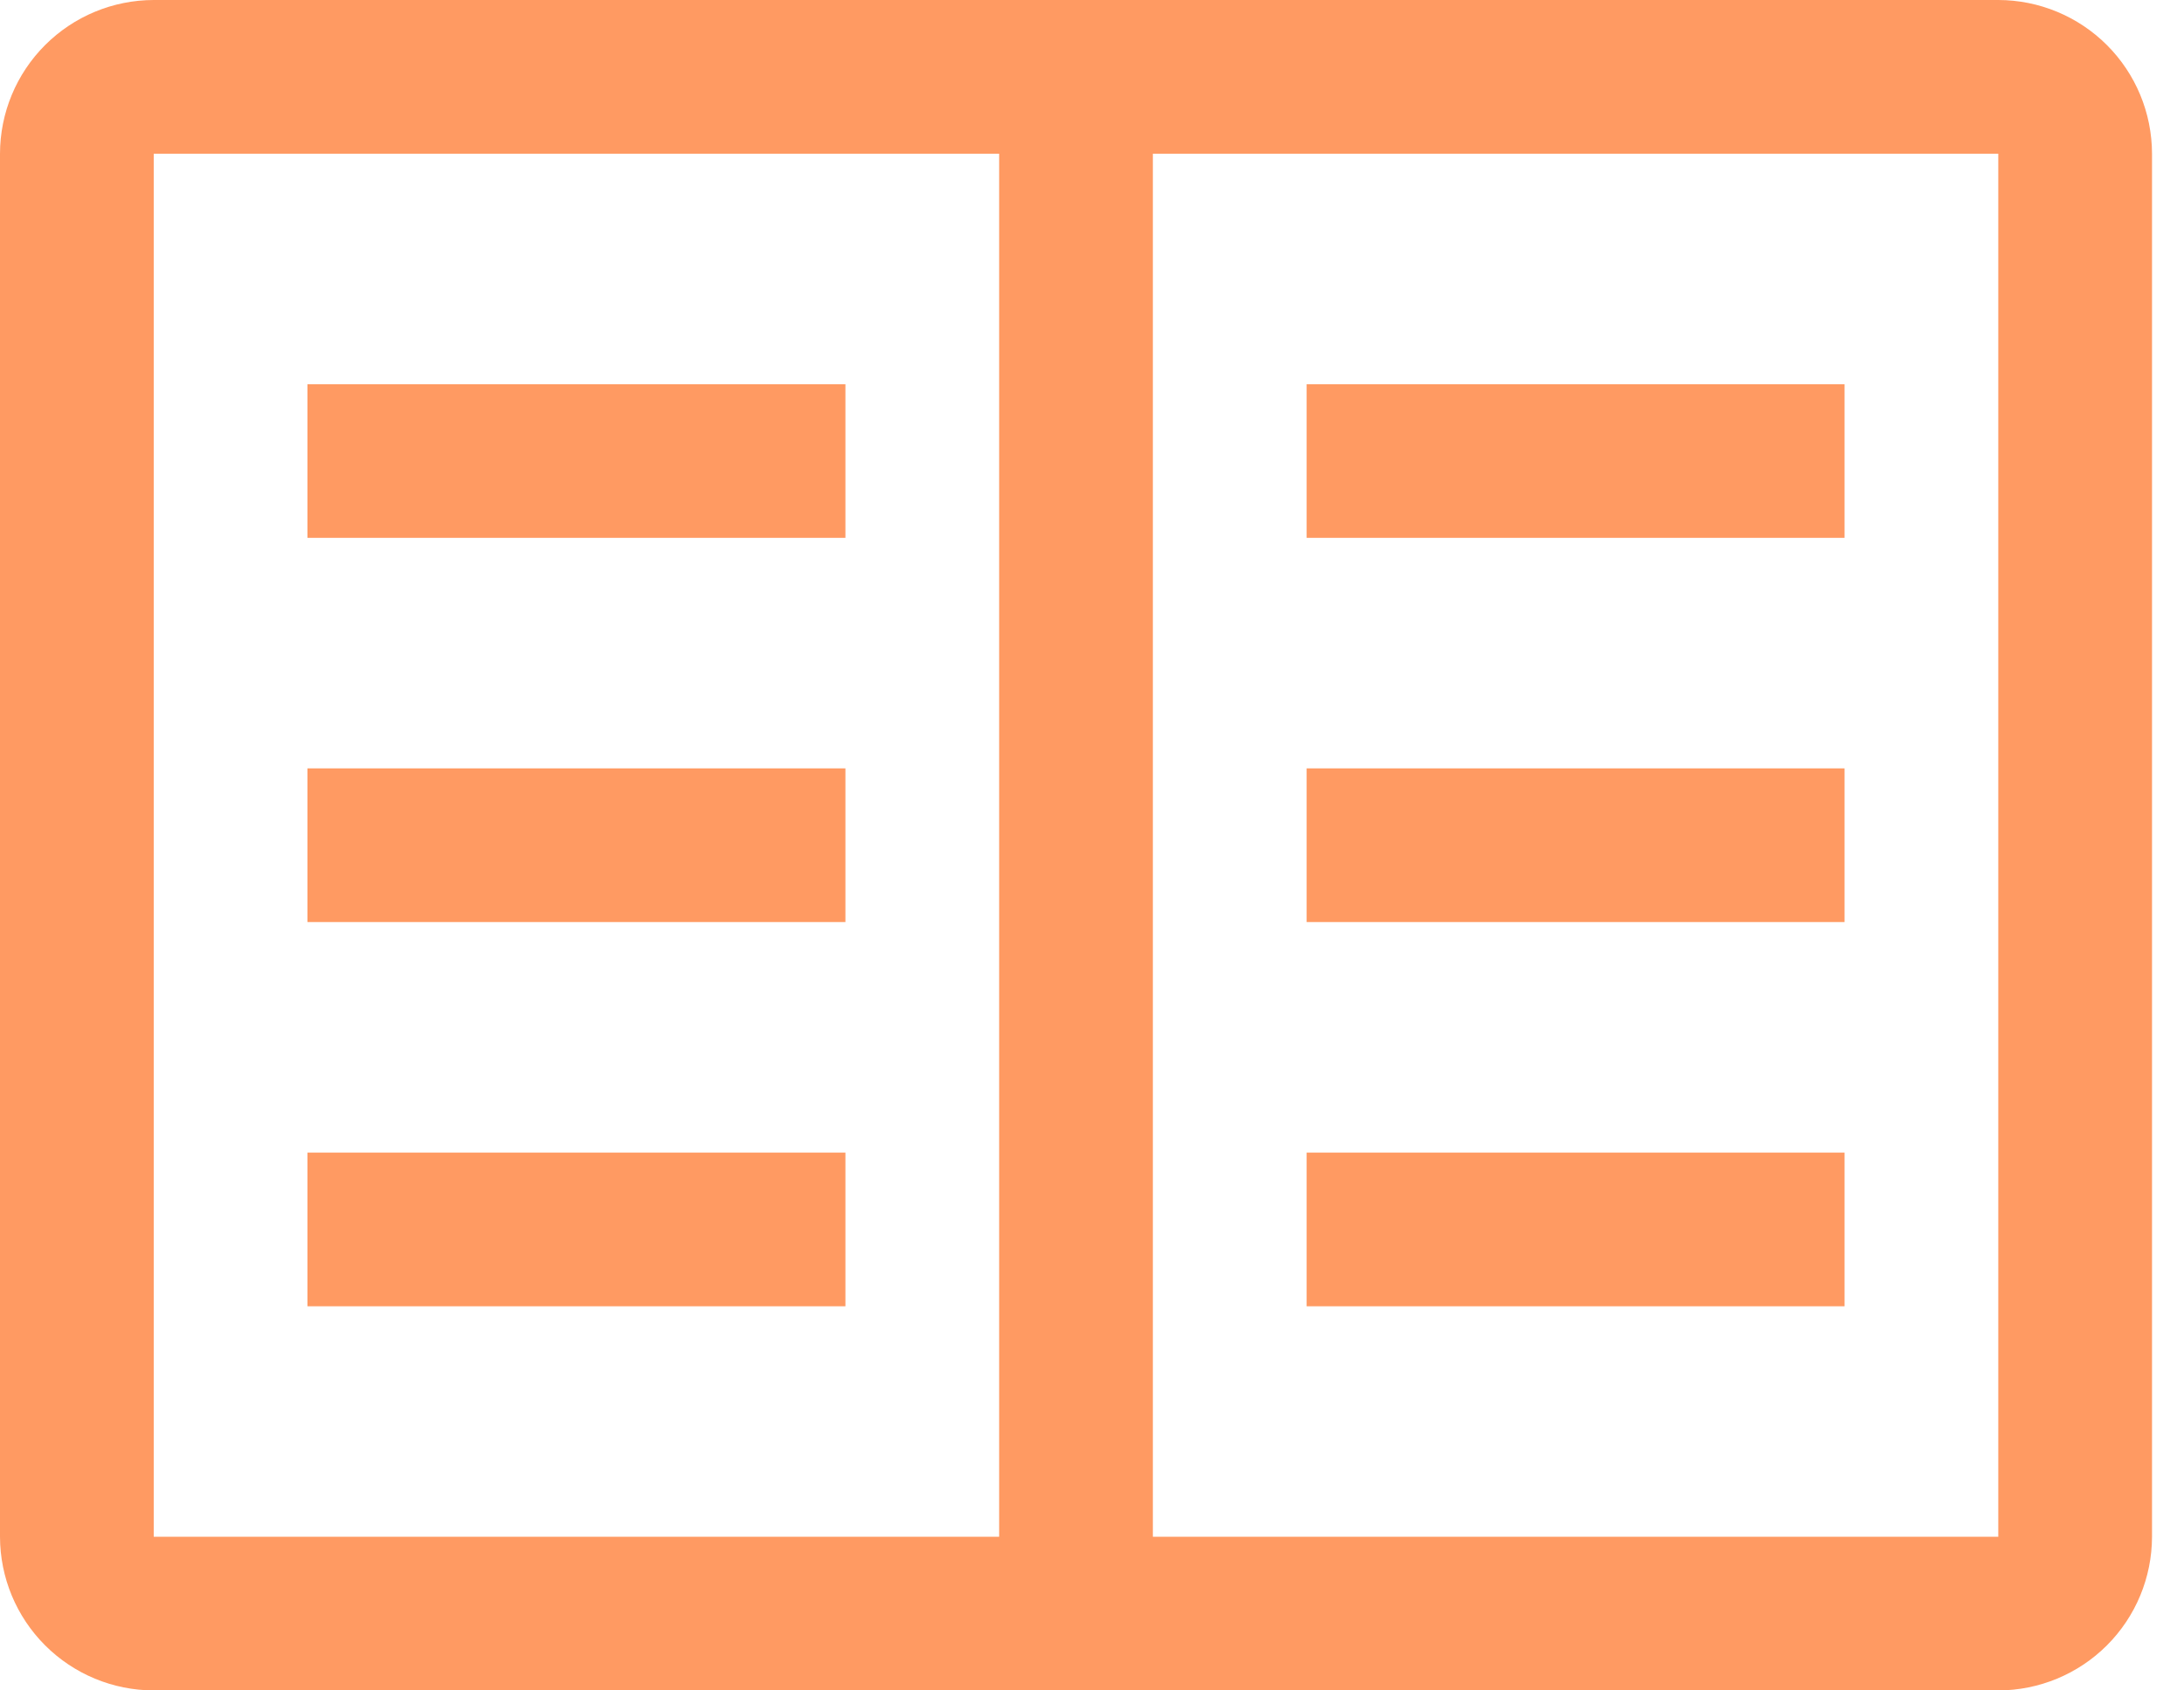 <svg width="31" height="24" viewBox="0 0 31 24" fill="none" xmlns="http://www.w3.org/2000/svg">
<path d="M18.546 5.455H26.182V7.636H18.546V5.455ZM18.546 10.909H26.182V13.091H18.546V10.909ZM18.546 16.364H26.182V18.546H18.546V16.364ZM4.364 5.455H12V7.636H4.364V5.455ZM4.364 10.909H12V13.091H4.364V10.909ZM4.364 16.364H12V18.546H4.364V16.364Z" fill="#FF9A62"/>
<path d="M28.364 0H2.182C1.603 0.001 1.049 0.231 0.64 0.64C0.231 1.049 0.001 1.603 0 2.182V21.818C0.001 22.397 0.231 22.951 0.64 23.36C1.049 23.769 1.603 23.999 2.182 24H28.364C28.942 23.999 29.497 23.769 29.906 23.36C30.315 22.951 30.545 22.397 30.546 21.818V2.182C30.545 1.603 30.315 1.049 29.906 0.64C29.497 0.231 28.942 0.001 28.364 0ZM2.182 2.182H14.182V21.818H2.182V2.182ZM16.364 21.818V2.182H28.364V21.818H16.364Z" fill="#FF9A62"/>
</svg>
